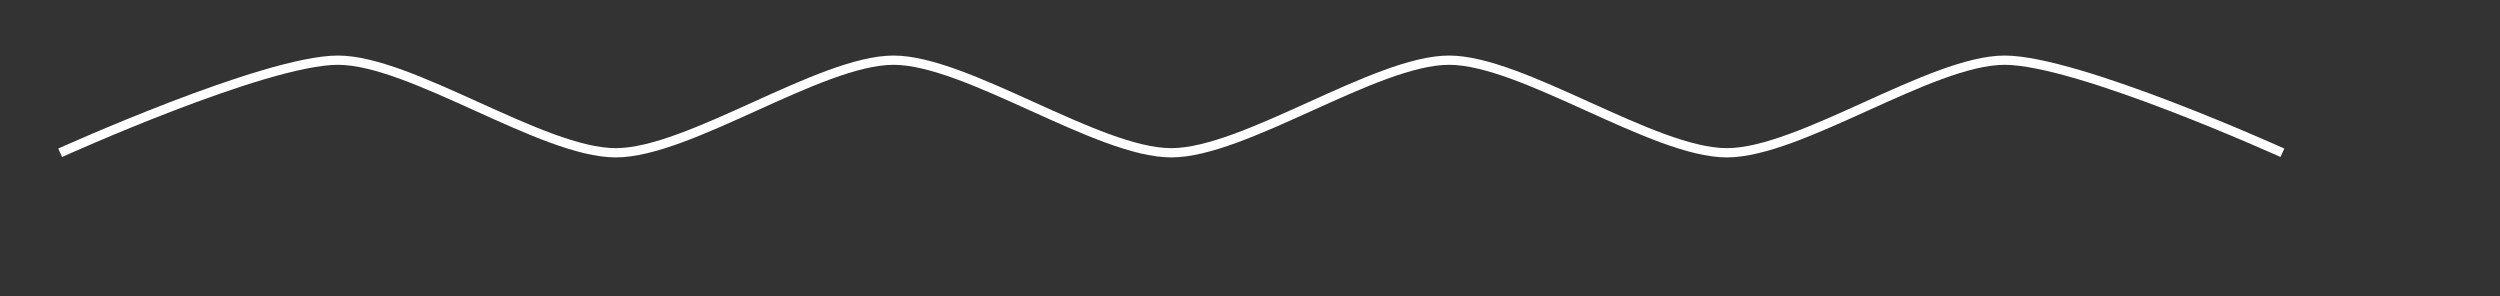 <?xml version="1.0" encoding="utf-8"?>
<!-- Generator: Adobe Illustrator 23.0.3, SVG Export Plug-In . SVG Version: 6.00 Build 0)  -->
<svg version="1.1" id="Слой_1" xmlns="http://www.w3.org/2000/svg" xmlns:xlink="http://www.w3.org/1999/xlink" x="0px" y="0px"
	 viewBox="0 0 270 32" style="enable-background:new 0 0 270 32;" xml:space="preserve">
<rect x="0" y="0" width="270" height="32" fill="#333333" stroke="none"/>
<style type="text/css">
	.st0{fill:none;stroke:#FFFFFF;stroke-miterlimit:10;}
</style>
<path class="st0" d="M6.5,16.5c0,0,22.09-10,30-10s22.09,10,30,10s22.09-10,30-10s22.09,10,30,10s22.09-10,30-10s22.09,10,30,10
	s22.09-10,30-10s30,10,30,10"/>
</svg>
